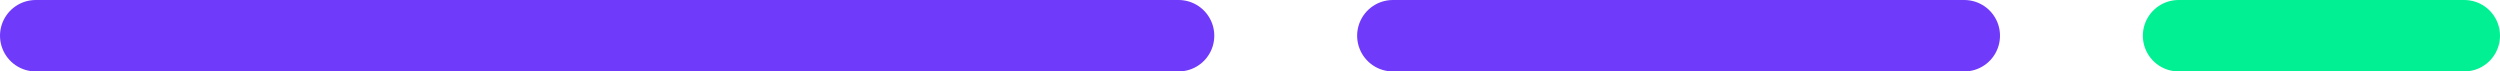 <svg width="70" height="2" viewBox="0 0 70 2" fill="none" xmlns="http://www.w3.org/2000/svg">
<path d="M1 1H33" stroke="#6F3AF9" stroke-width="2" stroke-linecap="round"/>
<path d="M39 1H55" stroke="#6F3AF9" stroke-width="2" stroke-linecap="round"/>
<path d="M61 1H69" stroke="#01F093" stroke-width="2" stroke-linecap="round"/>
</svg>
